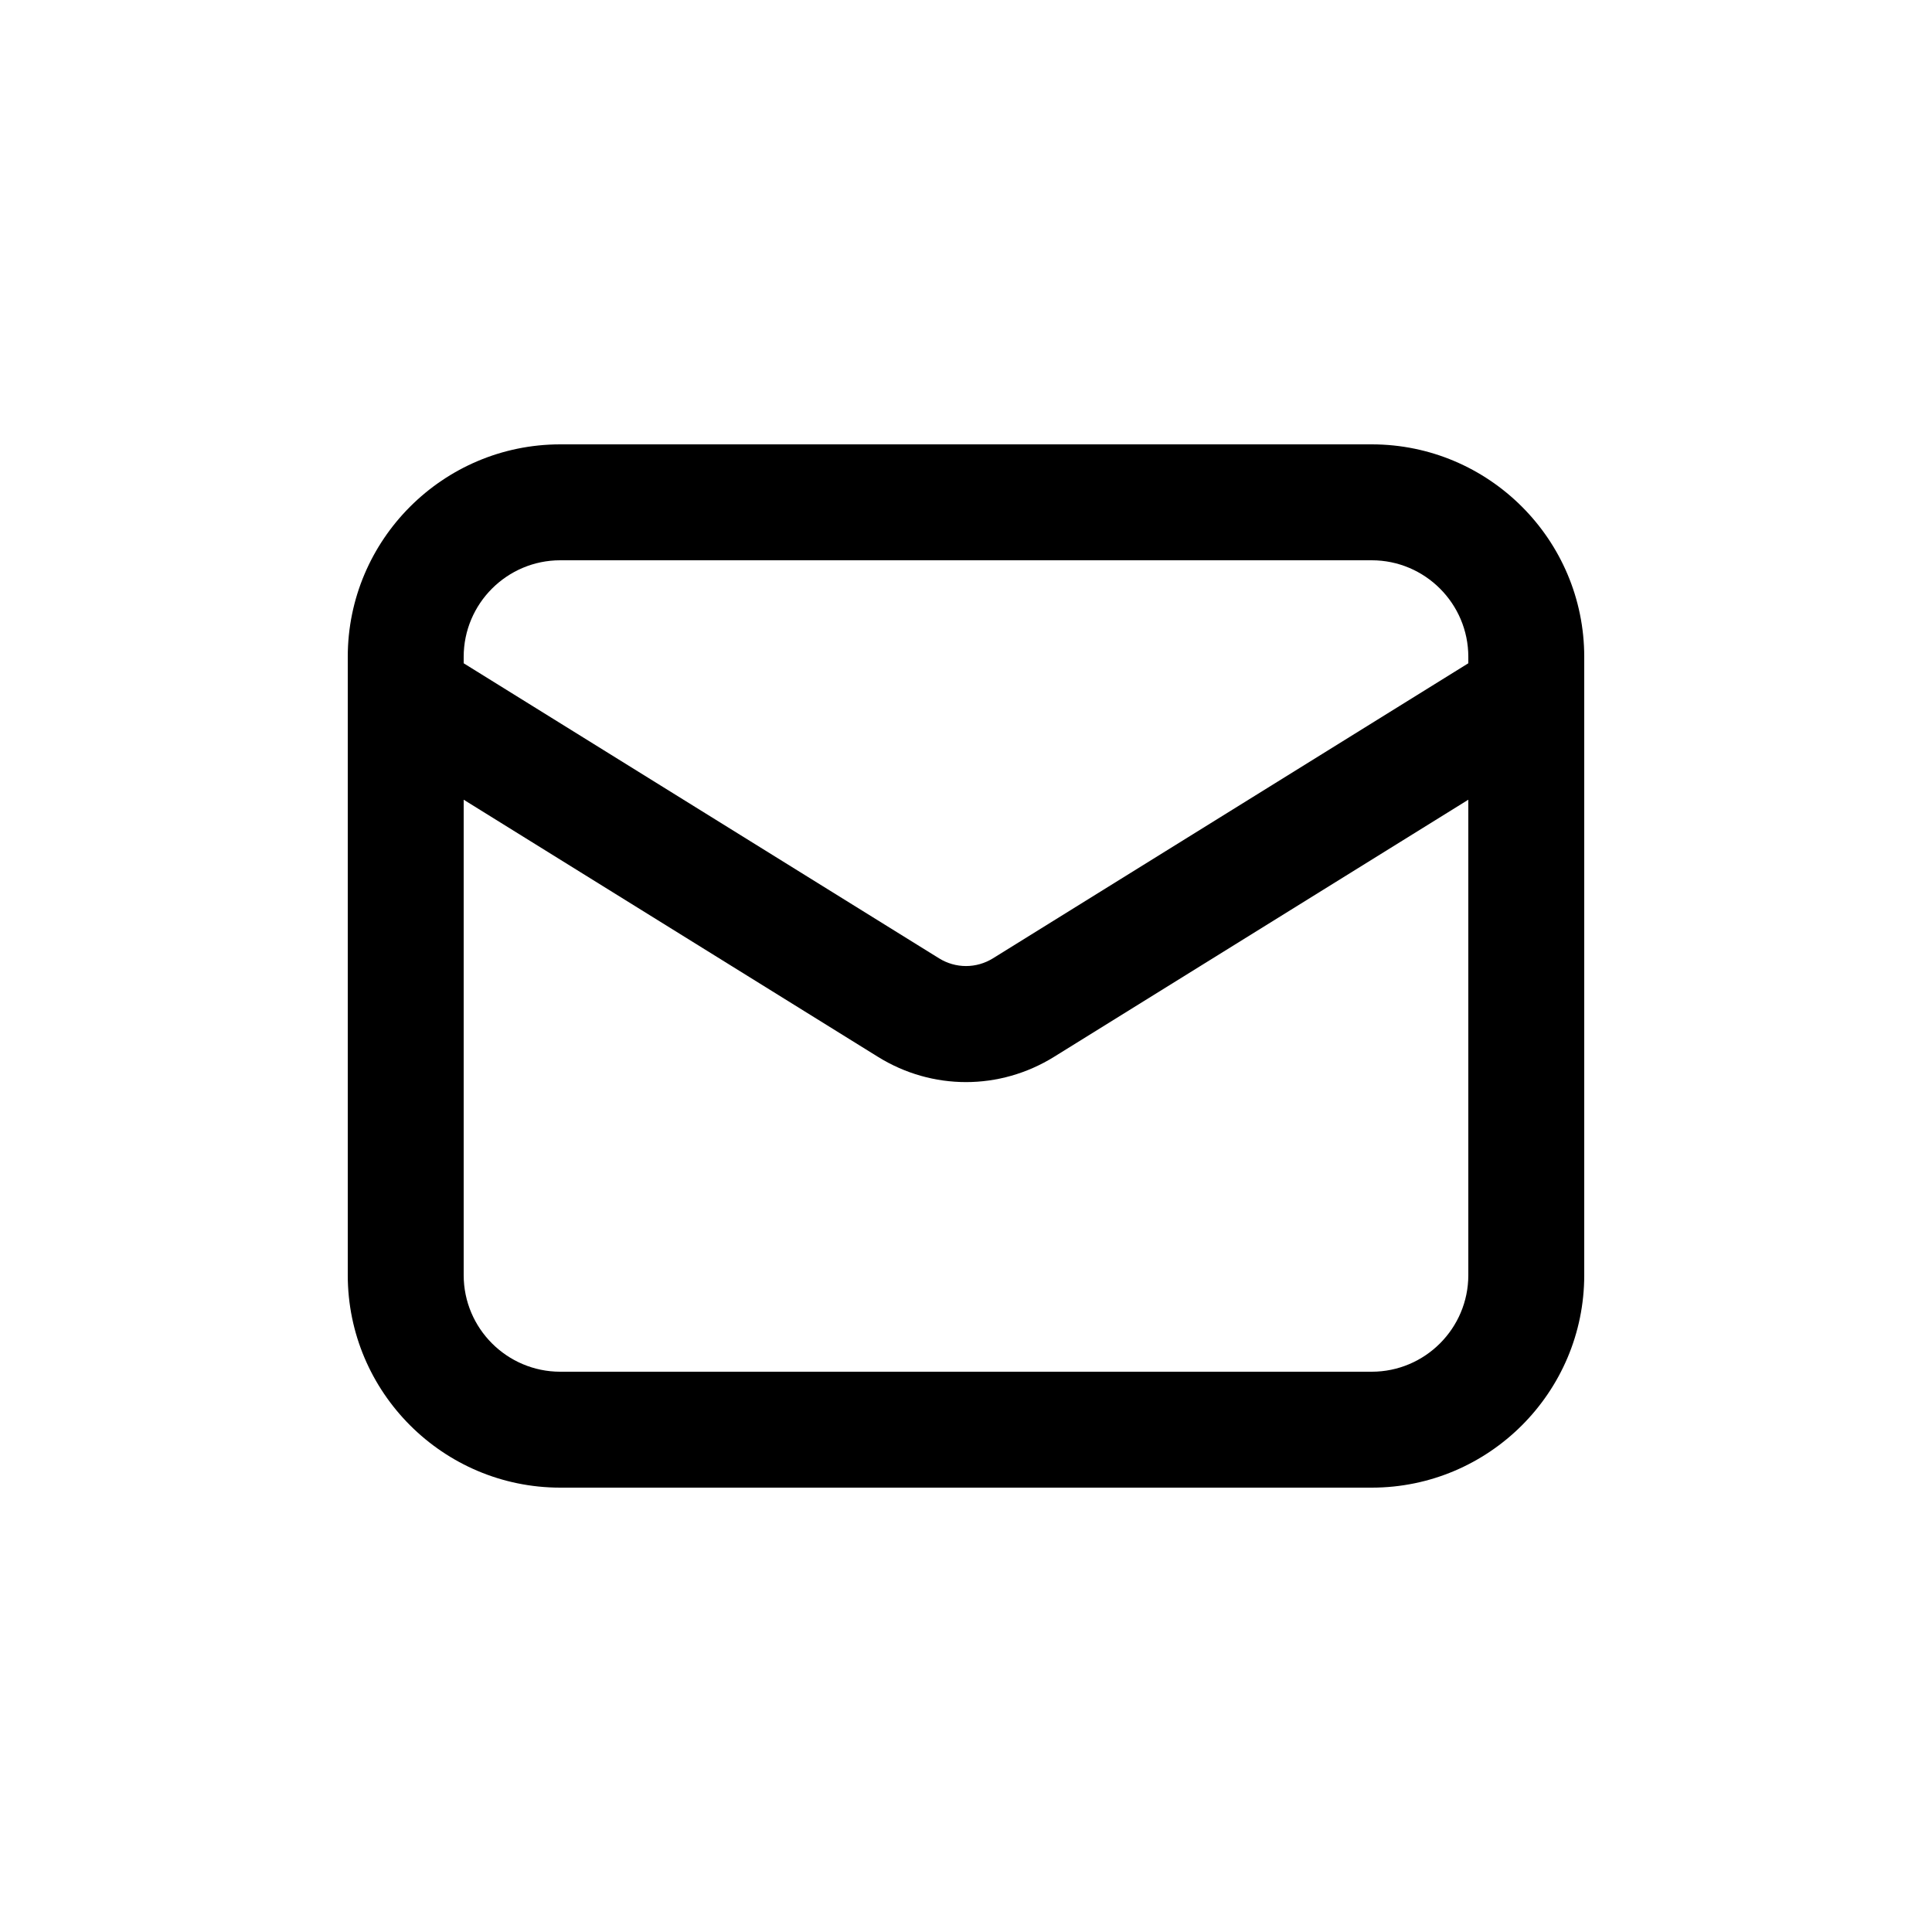<svg id="Icon" enable-background="new 0 0 100 100" height="512" viewBox="0 0 100 100" width="512" xmlns="http://www.w3.org/2000/svg"><path id="Envelope" d="m71 23h-42c-6.065 0-11 4.935-11 11v32c0 6.065 4.935 11 11 11h42c6.065 0 11-4.935 11-11v-32c0-6.065-4.935-11-11-11zm-42 6h42c2.757 0 5 2.243 5 5v.331l-24.602 15.27c-.862.535-1.934.535-2.796 0l-24.602-15.27v-.331c0-2.757 2.243-5 5-5zm42 42h-42c-2.757 0-5-2.243-5-5v-24.607l21.438 13.306c1.407.874 2.984 1.31 4.562 1.31s3.155-.437 4.562-1.31l21.438-13.306v24.607c0 2.757-2.243 5-5 5z"/></svg>